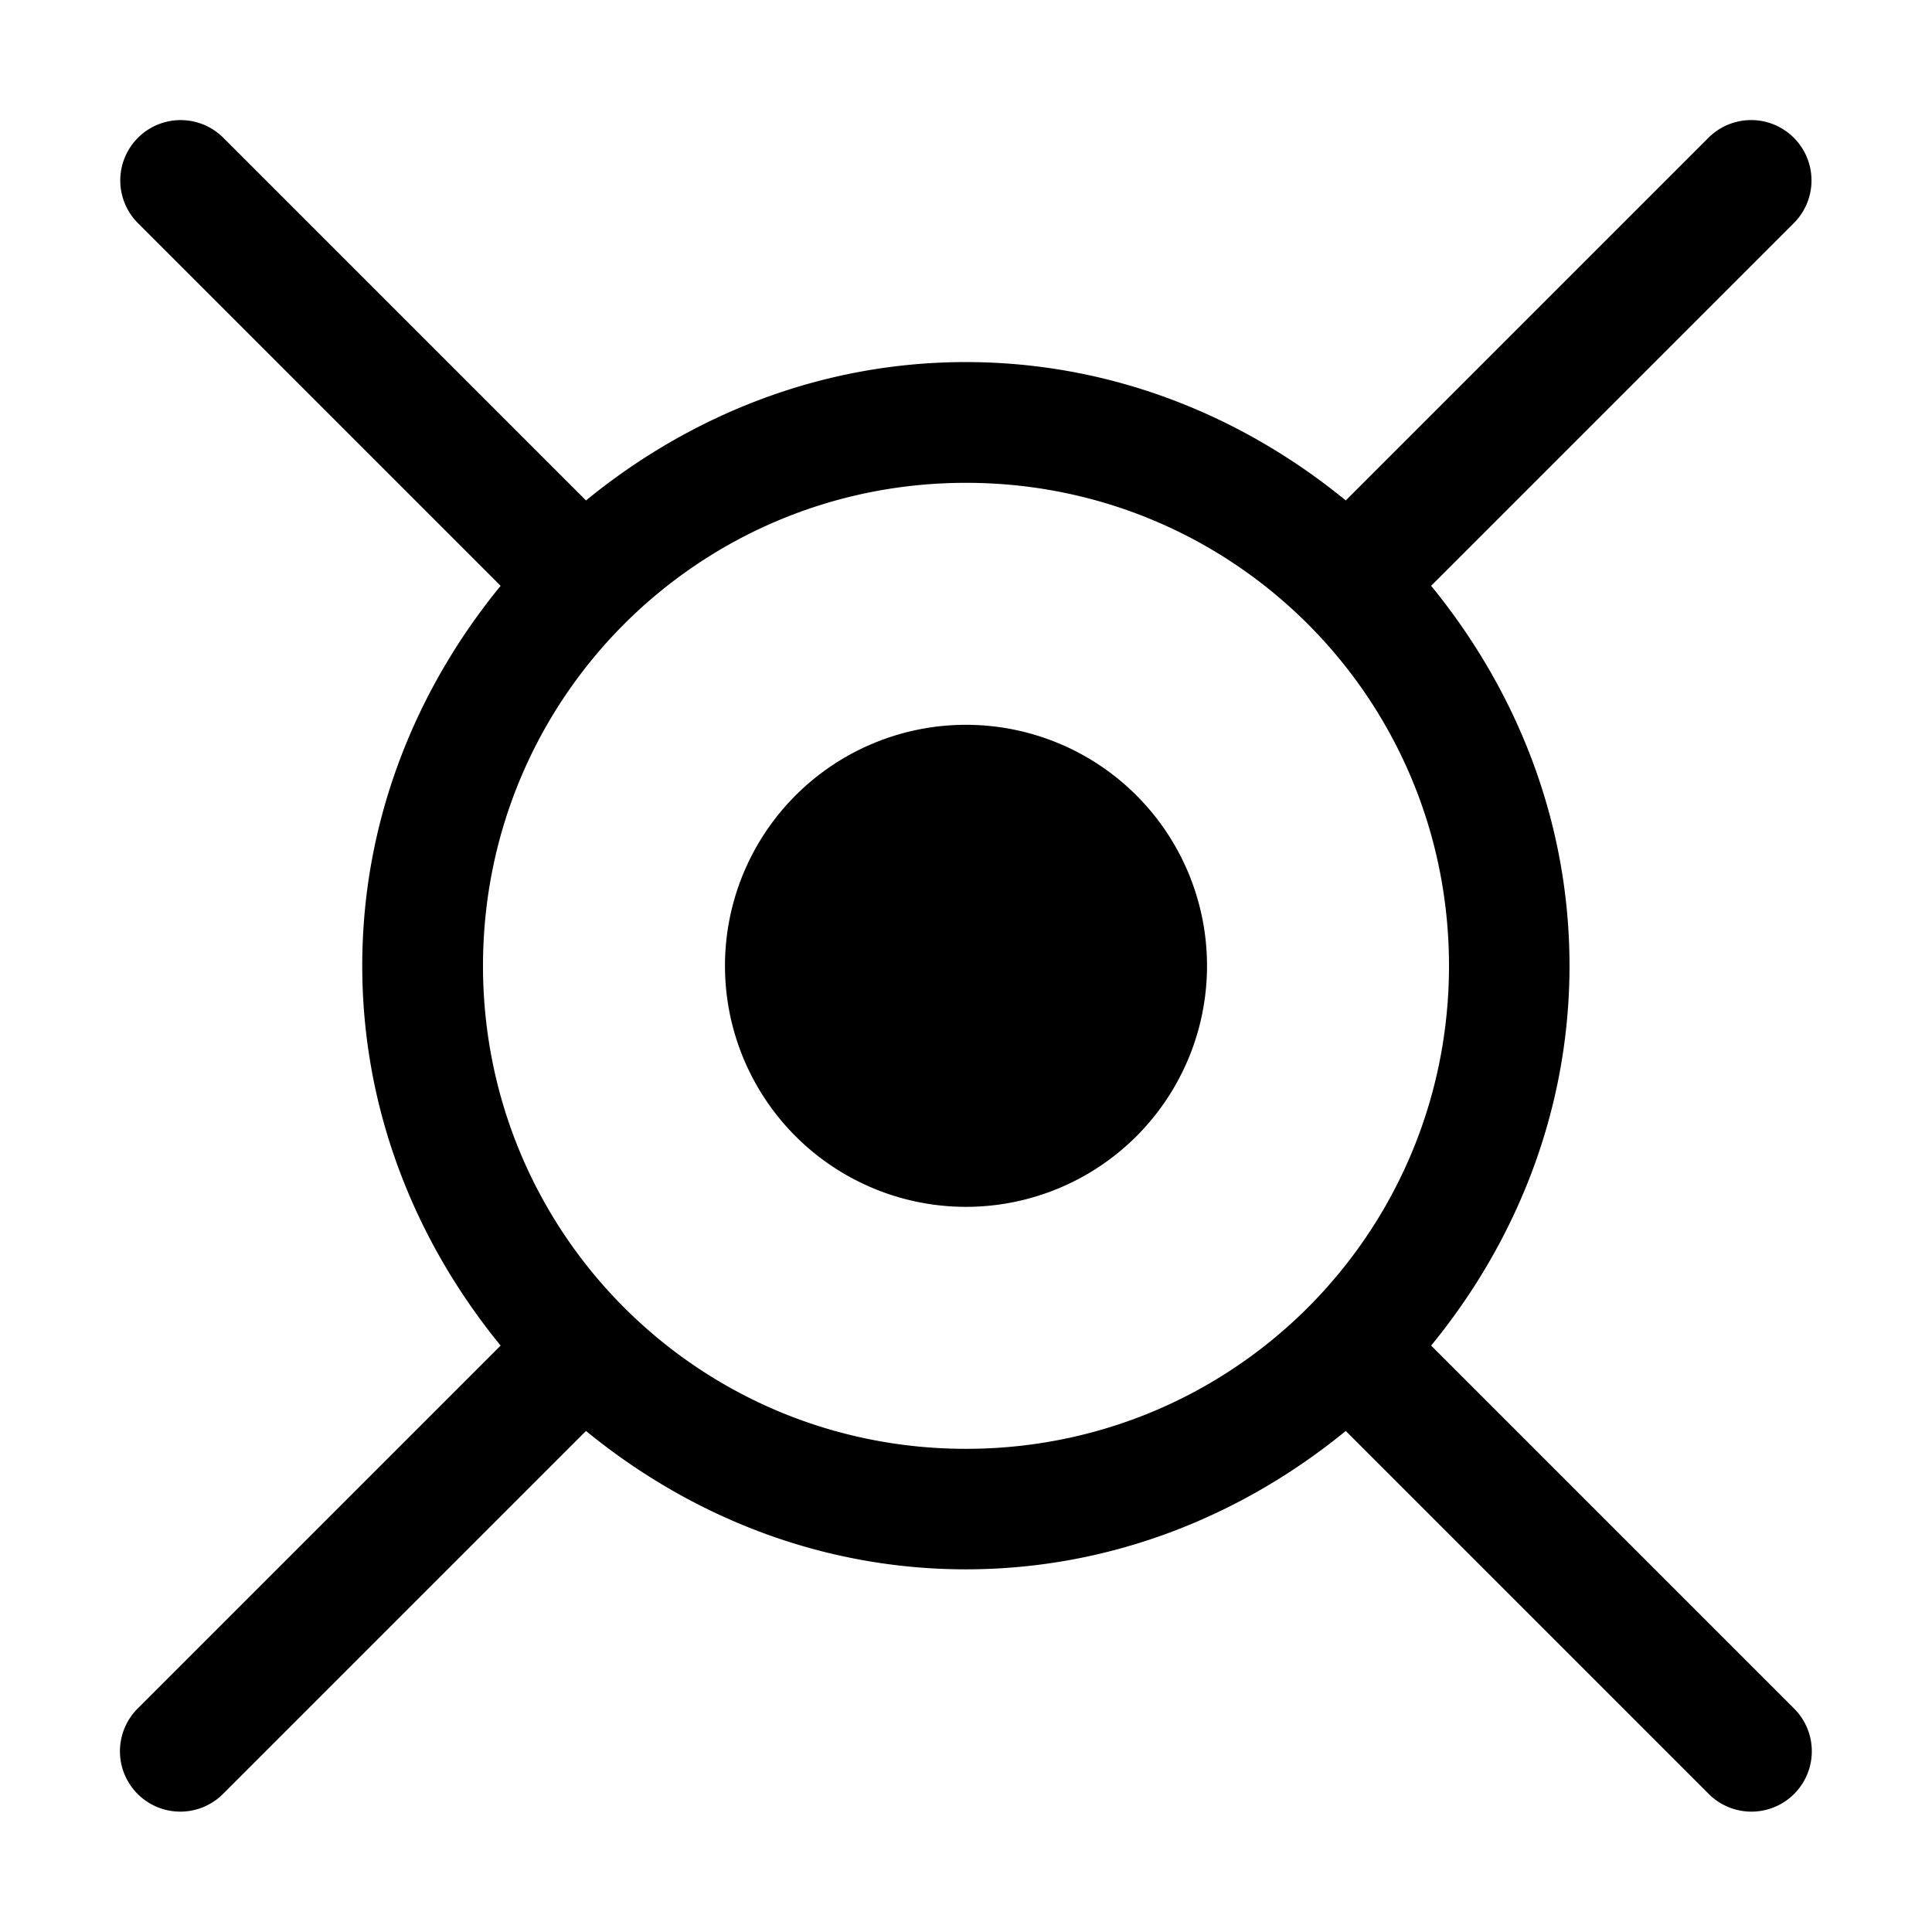 <svg xmlns="http://www.w3.org/2000/svg" xmlns:ns1="http://sodipodi.sourceforge.net/DTD/sodipodi-0.dtd" xmlns:ns2="http://www.inkscape.org/namespaces/inkscape" viewBox="0 0 1600 1600"><ns1:namedview pagecolor="#303030" showgrid="true"><ns2:grid id="grid5" units="px" spacingx="100" spacingy="100" color="#4772b3" opacity="0.2" visible="true" /></ns1:namedview><g fill="currentColor"><path d="m140.996 186a1.996 1.996 0 0 1 -1.996 1.996 1.996 1.996 0 0 1 -1.996-1.996 1.996 1.996 0 0 1 1.996-1.996 1.996 1.996 0 0 1 1.996 1.996zm-8.502-7.004a.5.5 0 0 0 -.348.857l3 3c-.706.862-1.146 1.949-1.146 3.146 0 1.198.441 2.284 1.146 3.146l-3 3a.5.5 0 1 0 .707.707l3-3c.862.706 1.949 1.146 3.146 1.146s2.284-.441 3.146-1.146l3 3a.5.5 0 1 0 .707-.707l-3-3c.706-.862 1.146-1.949 1.146-3.146 0-1.198-.441-2.284-1.146-3.146l3-3a.5.5 0 0 0 -.363-.857.5.5 0 0 0 -.344.15l-3 3c-.862-.706-1.949-1.146-3.146-1.146s-2.284.441-3.146 1.146l-3-3a.5.5 0 0 0 -.359-.15zm6.506 3.004c2.215 0 4 1.785 4 4-0 2.215-1.785 4-4 4s-4-1.785-4-4c-0-2.215 1.785-4 4-4z" transform="matrix(100 0 0 100 -13100 -17800.146)" /></g></svg>